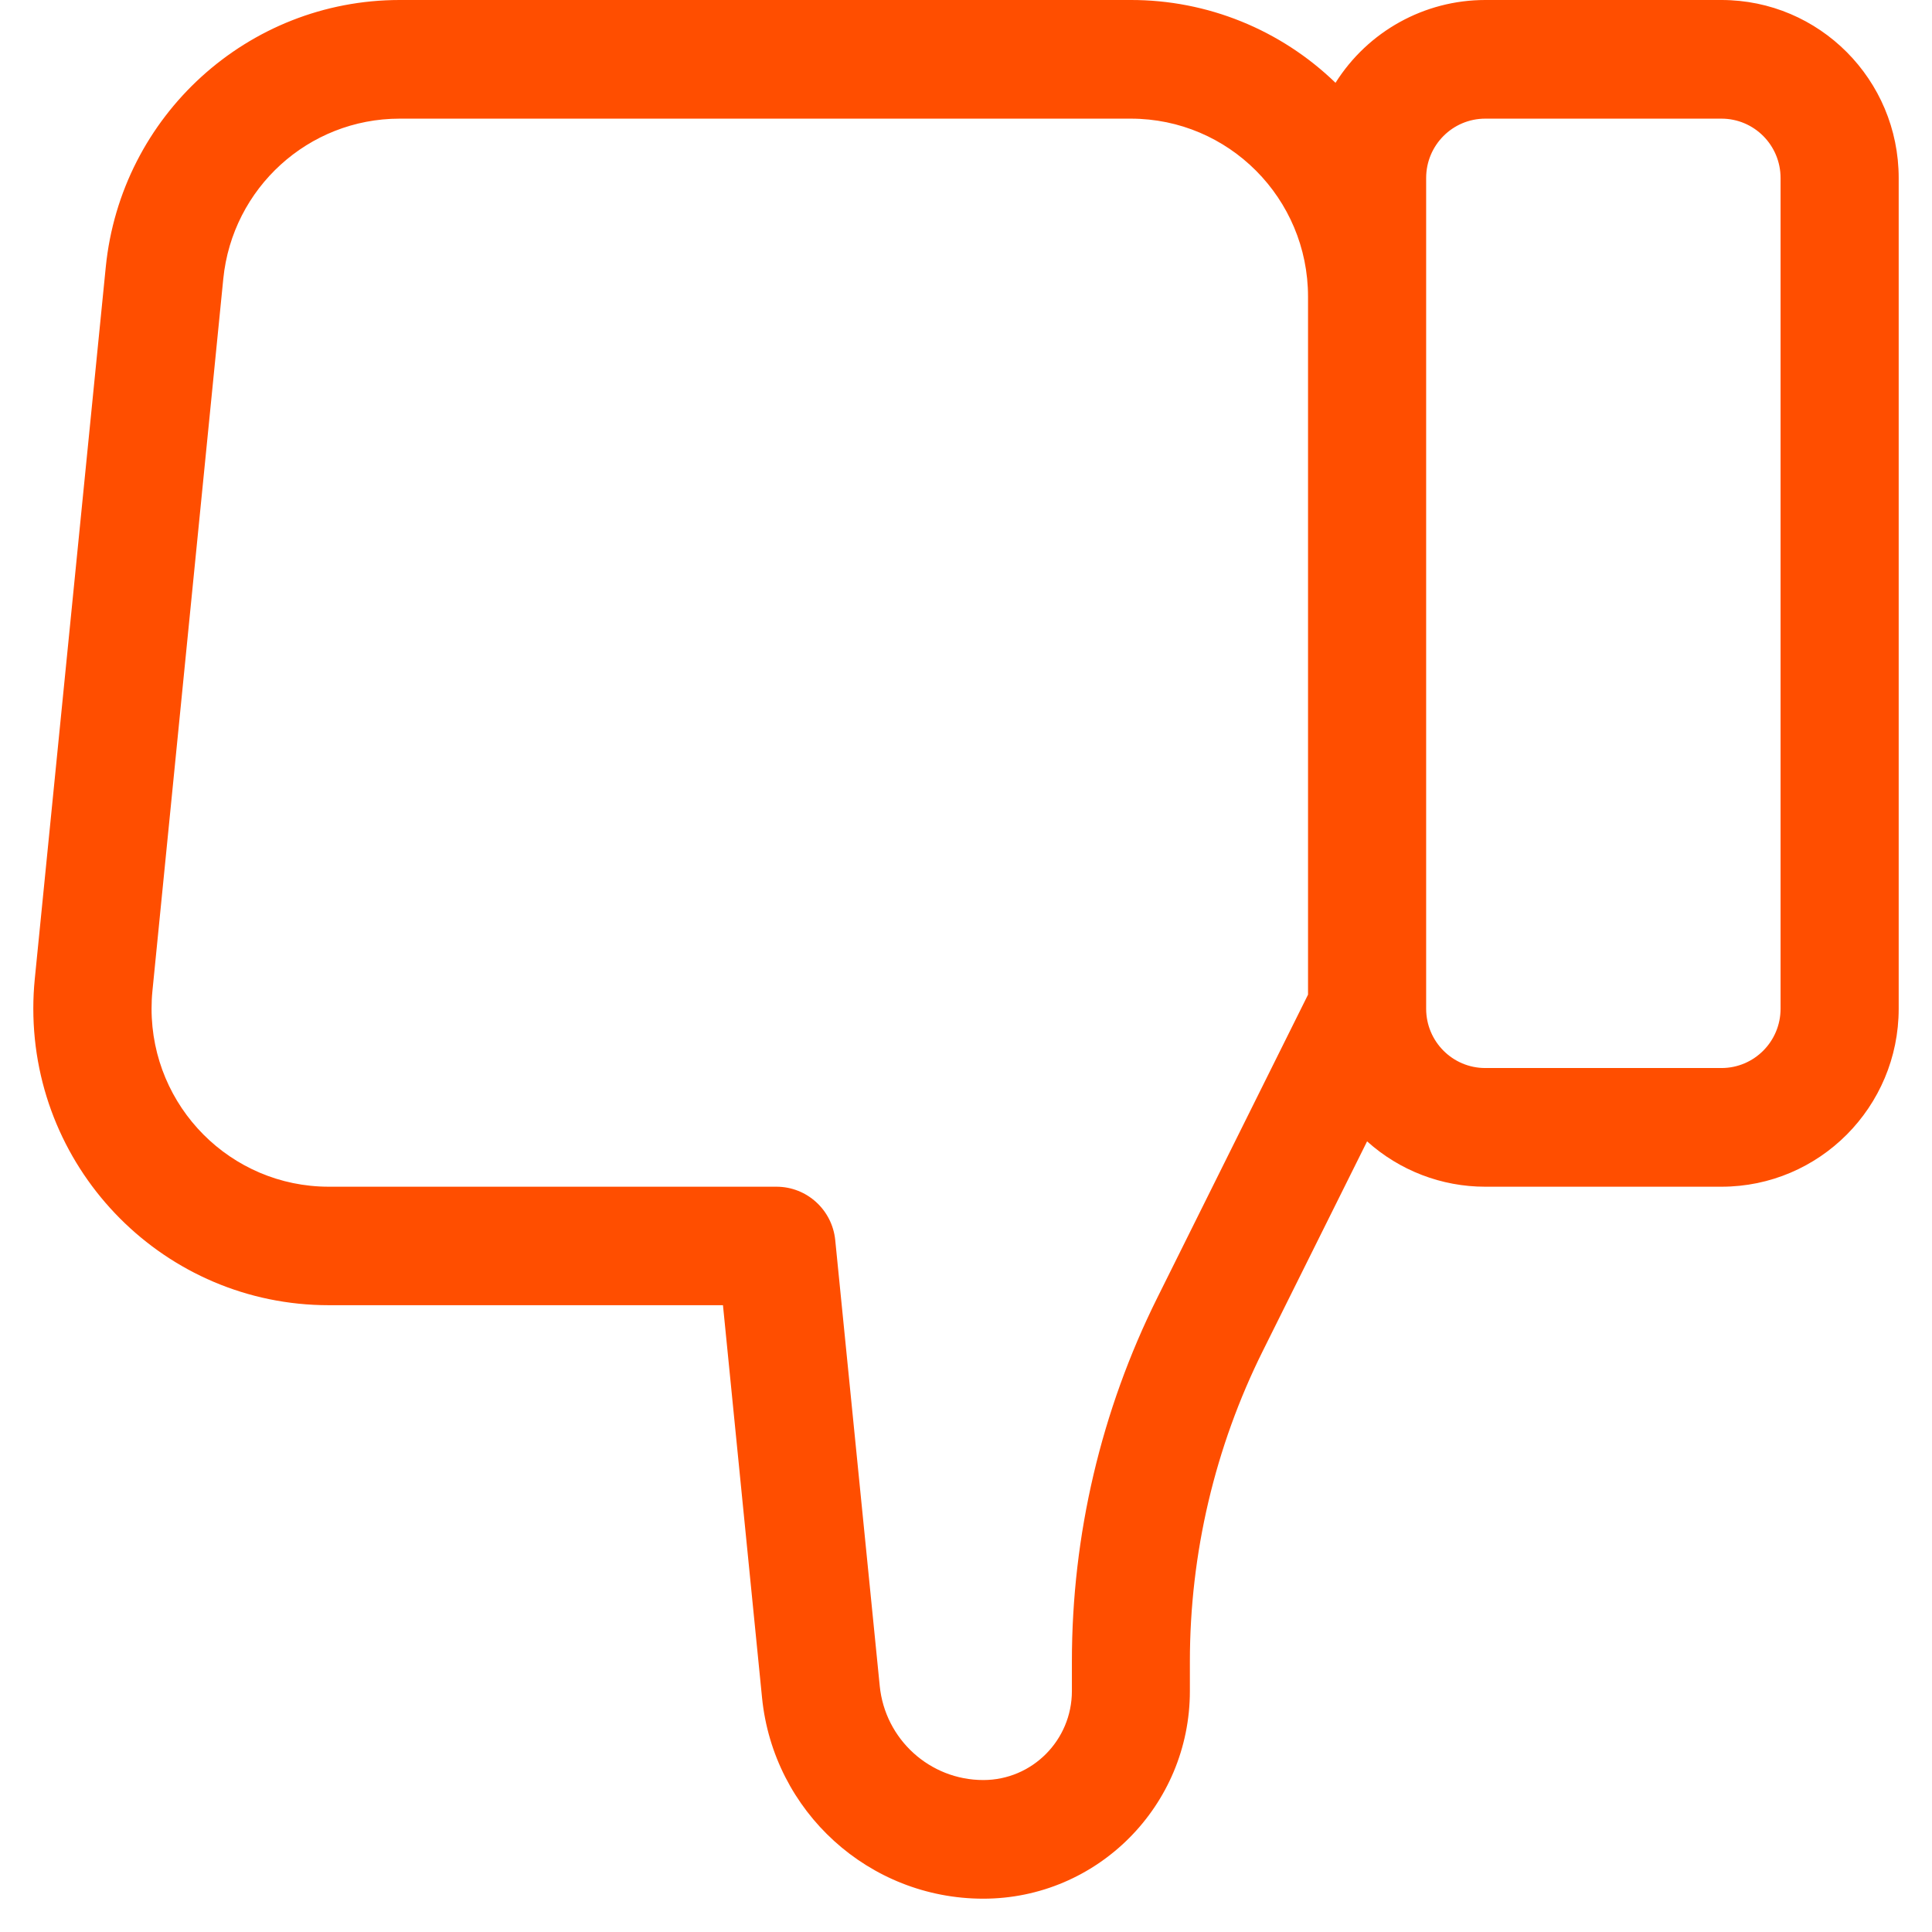<svg width="58" height="58" xmlns="http://www.w3.org/2000/svg" xmlns:xlink="http://www.w3.org/1999/xlink" overflow="hidden"><defs><clipPath id="clip0"><rect x="611" y="331" width="58" height="58"/></clipPath></defs><g clip-path="url(#clip0)" transform="translate(-611 -331)"><path d="M664.454 361.282 664.454 336.344C664.454 335.359 663.66 334.562 662.68 334.562L655.588 334.562C654.608 334.562 653.814 335.359 653.814 336.344L653.814 361.282C653.814 362.266 654.608 363.063 655.588 363.063L662.68 363.063C663.66 363.063 664.454 362.266 664.454 361.282ZM652.041 365.264 648.914 371.549C647.472 374.444 646.722 377.638 646.721 380.876L646.721 381.766C646.721 385.209 643.943 388 640.516 388 637.089 387.998 634.22 385.39 633.877 381.966L632.704 370.183 620.869 370.183C615.971 370.183 612 366.195 612 361.275 612 360.978 612.015 360.683 612.044 360.389L614.175 339.02C614.629 334.468 618.443 331.001 622.997 331L644.949 331C647.24 330.997 649.443 331.888 651.093 333.486 652.068 331.938 653.764 331 655.588 331L662.68 331C665.618 331 668 333.392 668 336.344L668 361.282C668 364.233 665.619 366.626 662.68 366.626L655.588 366.626C654.279 366.627 653.016 366.142 652.041 365.264ZM650.268 360.86 650.268 339.906C650.268 336.955 647.886 334.562 644.948 334.562L622.996 334.562C620.263 334.562 617.975 336.642 617.703 339.373L615.576 360.748C615.558 360.925 615.55 361.102 615.55 361.28 615.549 364.231 617.93 366.625 620.868 366.626 620.868 366.626 620.868 366.626 620.869 366.626L634.31 366.626C635.22 366.626 635.982 367.318 636.074 368.227L637.41 381.611C637.569 383.216 638.914 384.438 640.52 384.438 641.988 384.438 643.179 383.242 643.179 381.766L643.179 380.876C643.179 377.085 644.057 373.346 645.745 369.956Z" fill="#FF4E00" fill-rule="evenodd"/></g></svg>